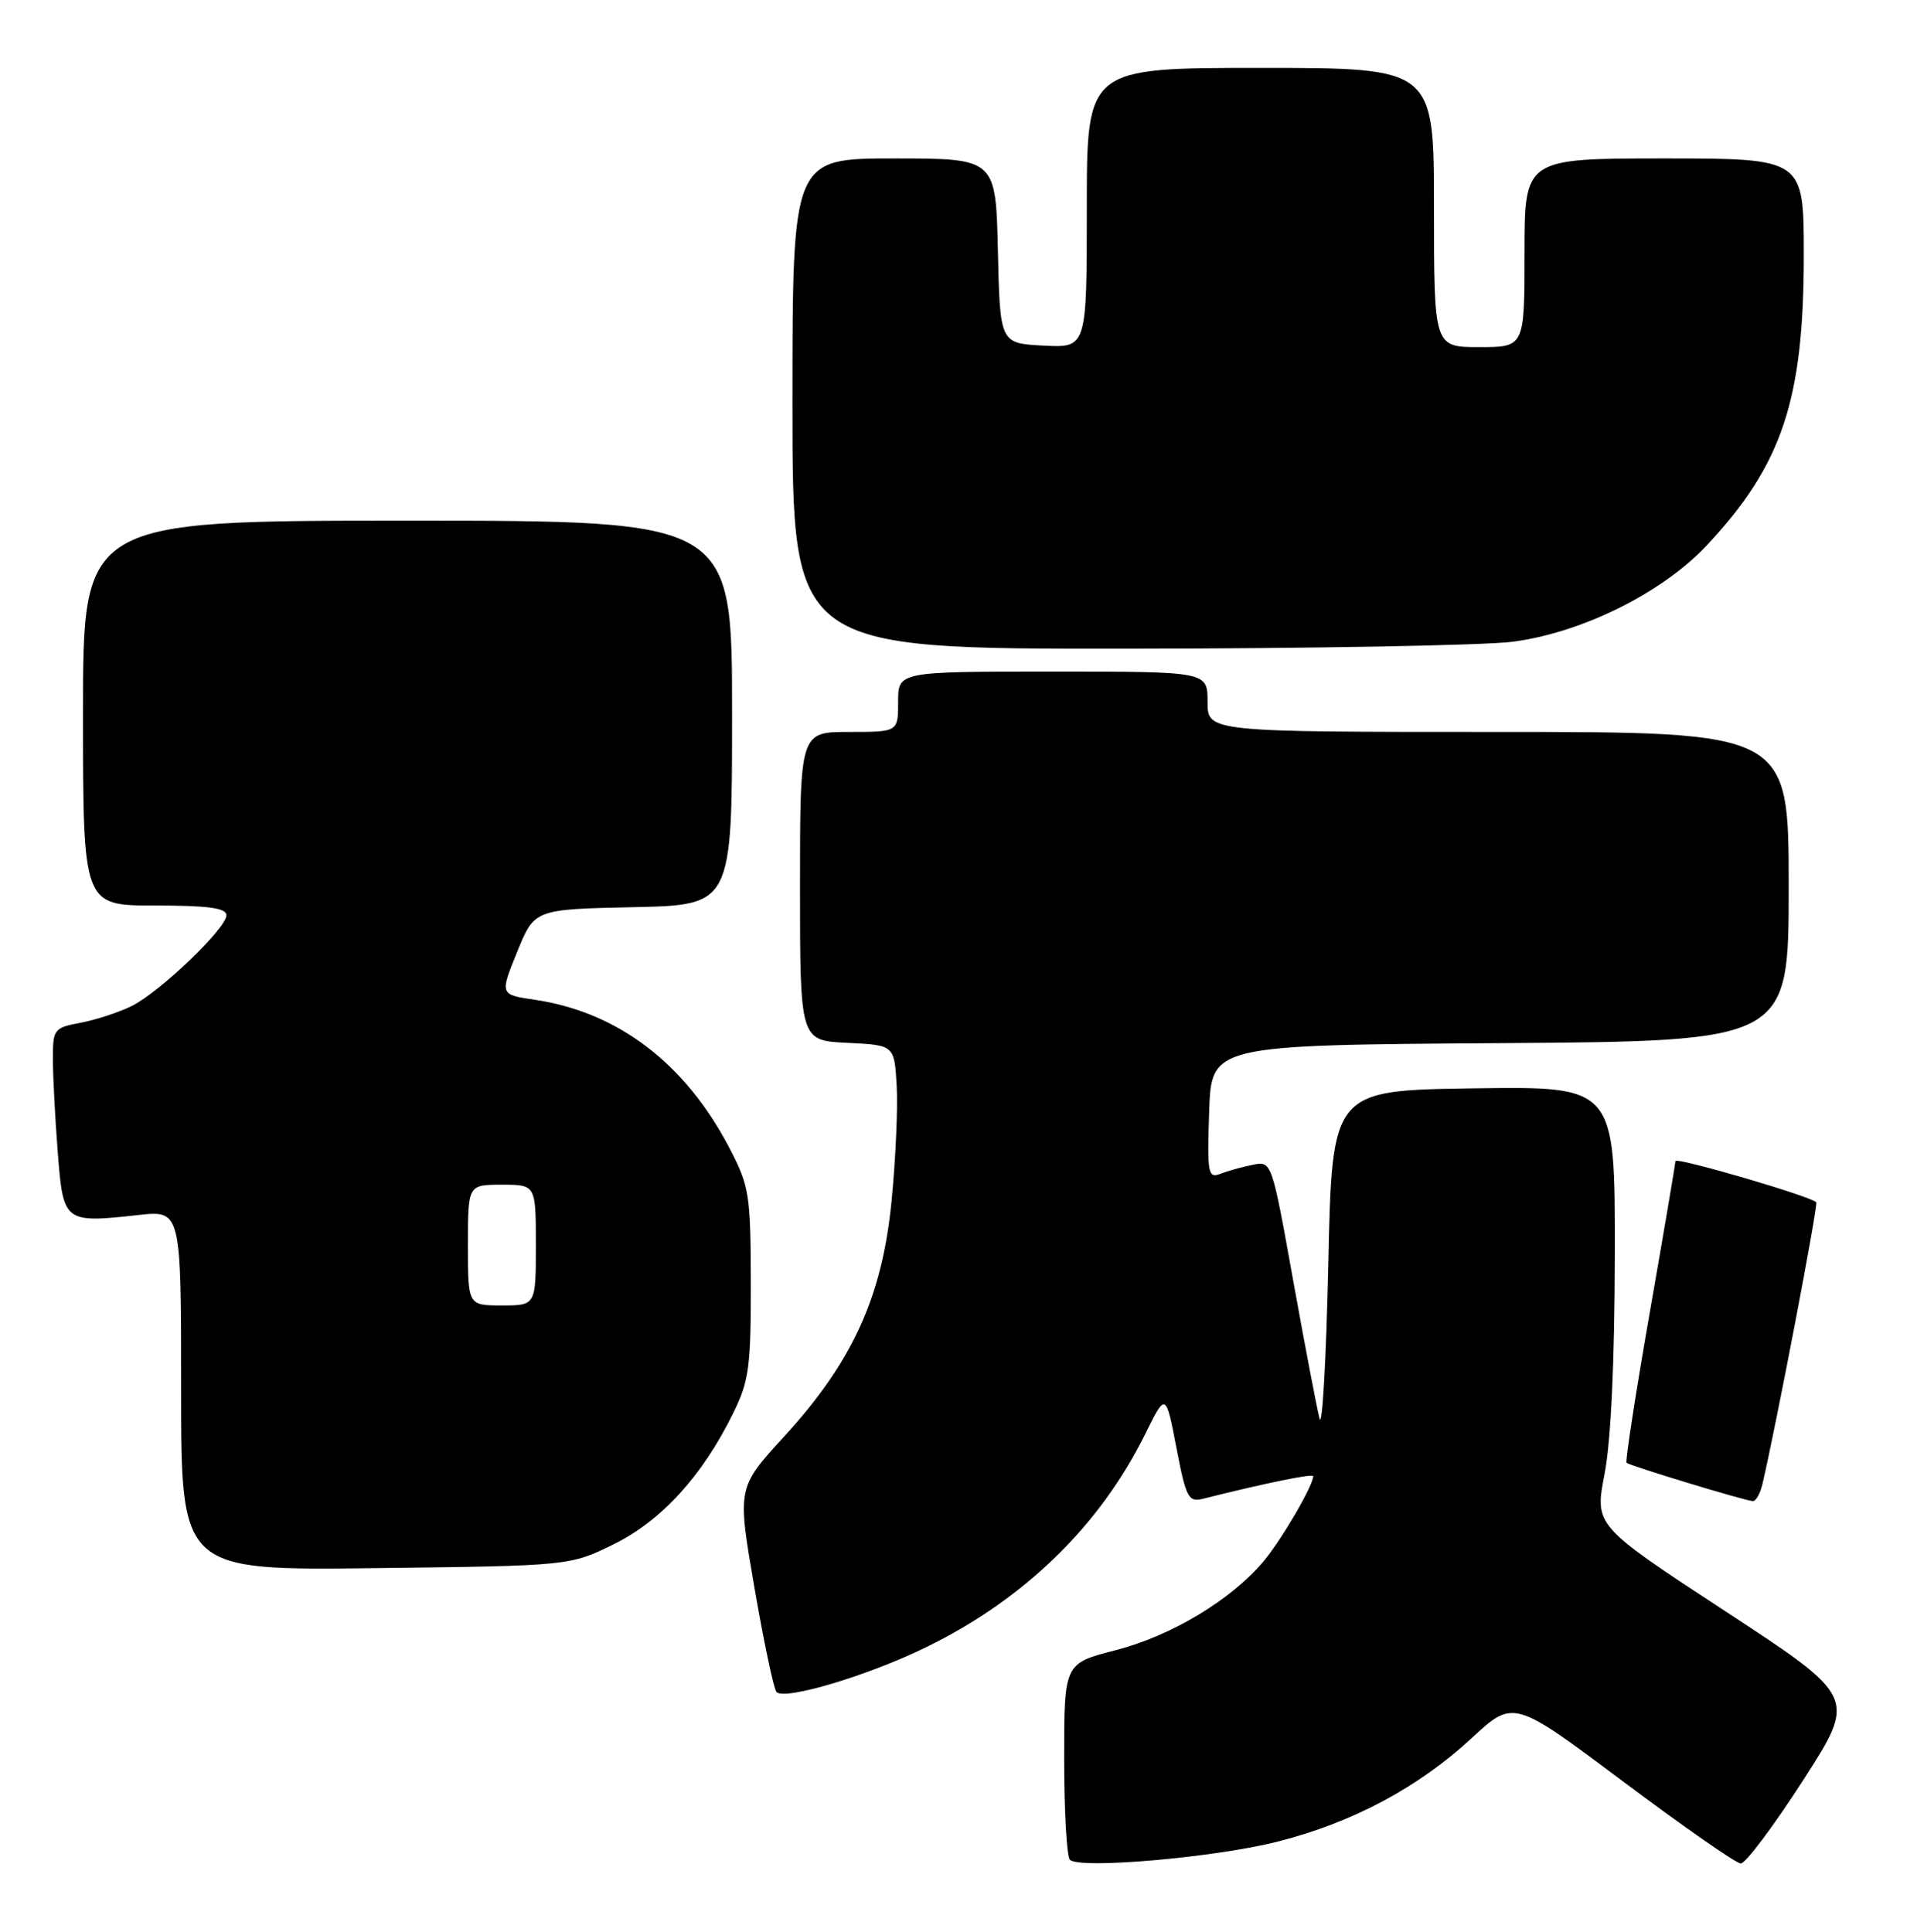 <?xml version="1.0" encoding="UTF-8" standalone="no"?>
<!DOCTYPE svg PUBLIC "-//W3C//DTD SVG 1.1//EN" "http://www.w3.org/Graphics/SVG/1.1/DTD/svg11.dtd" >
<svg xmlns="http://www.w3.org/2000/svg" xmlns:xlink="http://www.w3.org/1999/xlink" version="1.1" viewBox="0 0 254 256">
 <g >
 <path fill="currentColor"
d=" M 169.38 244.03 C 179.27 241.50 187.94 236.87 194.98 230.35 C 200.54 225.21 200.54 225.21 215.02 236.06 C 222.98 242.02 230.01 246.93 230.64 246.95 C 231.27 246.98 234.98 242.03 238.89 235.96 C 246.00 224.92 246.00 224.92 228.64 213.55 C 211.28 202.18 211.28 202.18 212.60 195.34 C 213.45 190.97 213.94 180.44 213.96 166.23 C 214.00 143.96 214.00 143.96 195.25 144.23 C 176.50 144.50 176.50 144.50 176.00 167.50 C 175.72 180.15 175.20 189.38 174.84 188.00 C 174.48 186.62 172.91 178.38 171.34 169.68 C 168.51 153.89 168.49 153.85 166.00 154.36 C 164.62 154.63 162.69 155.17 161.71 155.55 C 160.06 156.19 159.94 155.55 160.21 147.37 C 160.50 138.50 160.50 138.50 198.75 138.24 C 237.00 137.98 237.00 137.98 237.00 117.49 C 237.00 97.00 237.00 97.00 198.50 97.00 C 160.00 97.00 160.00 97.00 160.00 93.00 C 160.00 89.00 160.00 89.00 139.50 89.00 C 119.00 89.00 119.00 89.00 119.00 93.00 C 119.00 97.00 119.00 97.00 112.50 97.00 C 106.00 97.00 106.00 97.00 106.00 117.45 C 106.00 137.90 106.00 137.90 112.25 138.20 C 118.50 138.50 118.50 138.50 118.81 143.90 C 118.98 146.87 118.66 153.83 118.11 159.36 C 116.85 171.95 112.91 180.53 103.88 190.39 C 97.68 197.16 97.68 197.16 99.95 210.33 C 101.20 217.57 102.52 223.82 102.88 224.22 C 103.93 225.37 114.90 222.10 122.64 218.33 C 135.70 211.97 145.72 202.22 151.75 190.02 C 154.46 184.54 154.46 184.54 155.87 191.84 C 157.14 198.49 157.46 199.10 159.39 198.62 C 167.76 196.52 174.00 195.25 174.00 195.63 C 174.00 196.87 169.77 204.12 167.39 206.94 C 163.10 212.04 155.19 216.79 147.81 218.69 C 141.00 220.44 141.00 220.44 141.00 233.05 C 141.00 239.99 141.34 246.02 141.75 246.45 C 142.99 247.74 161.06 246.16 169.38 244.03 Z  M 81.31 204.65 C 87.63 201.54 93.05 195.61 97.13 187.31 C 99.25 183.02 99.50 181.15 99.48 170.00 C 99.46 158.26 99.28 157.17 96.64 152.12 C 90.79 140.91 81.87 134.12 70.86 132.49 C 66.22 131.81 66.22 131.81 68.52 126.15 C 70.81 120.50 70.81 120.50 83.91 120.22 C 97.00 119.94 97.00 119.94 97.00 94.47 C 97.00 69.00 97.00 69.00 54.00 69.00 C 11.00 69.00 11.00 69.00 11.00 94.50 C 11.00 120.00 11.00 120.00 20.50 120.00 C 27.58 120.00 30.00 120.33 30.00 121.29 C 30.00 123.02 21.25 131.41 17.47 133.31 C 15.80 134.14 12.76 135.14 10.72 135.53 C 7.14 136.20 7.00 136.38 7.01 140.36 C 7.01 142.64 7.30 148.17 7.65 152.66 C 8.38 162.03 8.47 162.10 18.31 161.02 C 24.00 160.39 24.00 160.39 24.00 184.26 C 24.00 208.12 24.00 208.12 49.75 207.81 C 75.50 207.50 75.50 207.50 81.31 204.65 Z  M 233.50 196.75 C 235.27 189.25 240.94 159.61 240.65 159.32 C 239.83 158.50 222.00 153.29 221.99 153.87 C 221.99 154.21 220.45 163.28 218.58 174.00 C 216.71 184.72 215.33 193.66 215.52 193.85 C 215.89 194.23 230.99 198.82 232.23 198.93 C 232.63 198.97 233.20 197.99 233.50 196.75 Z  M 200.40 85.05 C 209.59 83.86 220.27 78.56 226.16 72.26 C 236.14 61.59 239.00 53.02 239.00 33.79 C 239.00 21.00 239.00 21.00 220.50 21.00 C 202.00 21.00 202.00 21.00 202.00 33.50 C 202.00 46.00 202.00 46.00 196.00 46.00 C 190.00 46.00 190.00 46.00 190.00 27.50 C 190.00 9.00 190.00 9.00 167.00 9.00 C 144.00 9.00 144.00 9.00 144.00 27.55 C 144.00 46.10 144.00 46.10 138.25 45.80 C 132.50 45.50 132.50 45.50 132.22 33.25 C 131.94 21.00 131.94 21.00 118.47 21.00 C 105.00 21.00 105.00 21.00 105.00 53.50 C 105.00 86.00 105.00 86.00 149.25 85.97 C 173.59 85.95 196.60 85.53 200.40 85.05 Z  M 62.00 165.00 C 62.00 157.00 62.00 157.00 66.50 157.00 C 71.00 157.00 71.00 157.00 71.00 165.00 C 71.00 173.00 71.00 173.00 66.50 173.00 C 62.00 173.00 62.00 173.00 62.00 165.00 Z "/>
</g>
</svg>